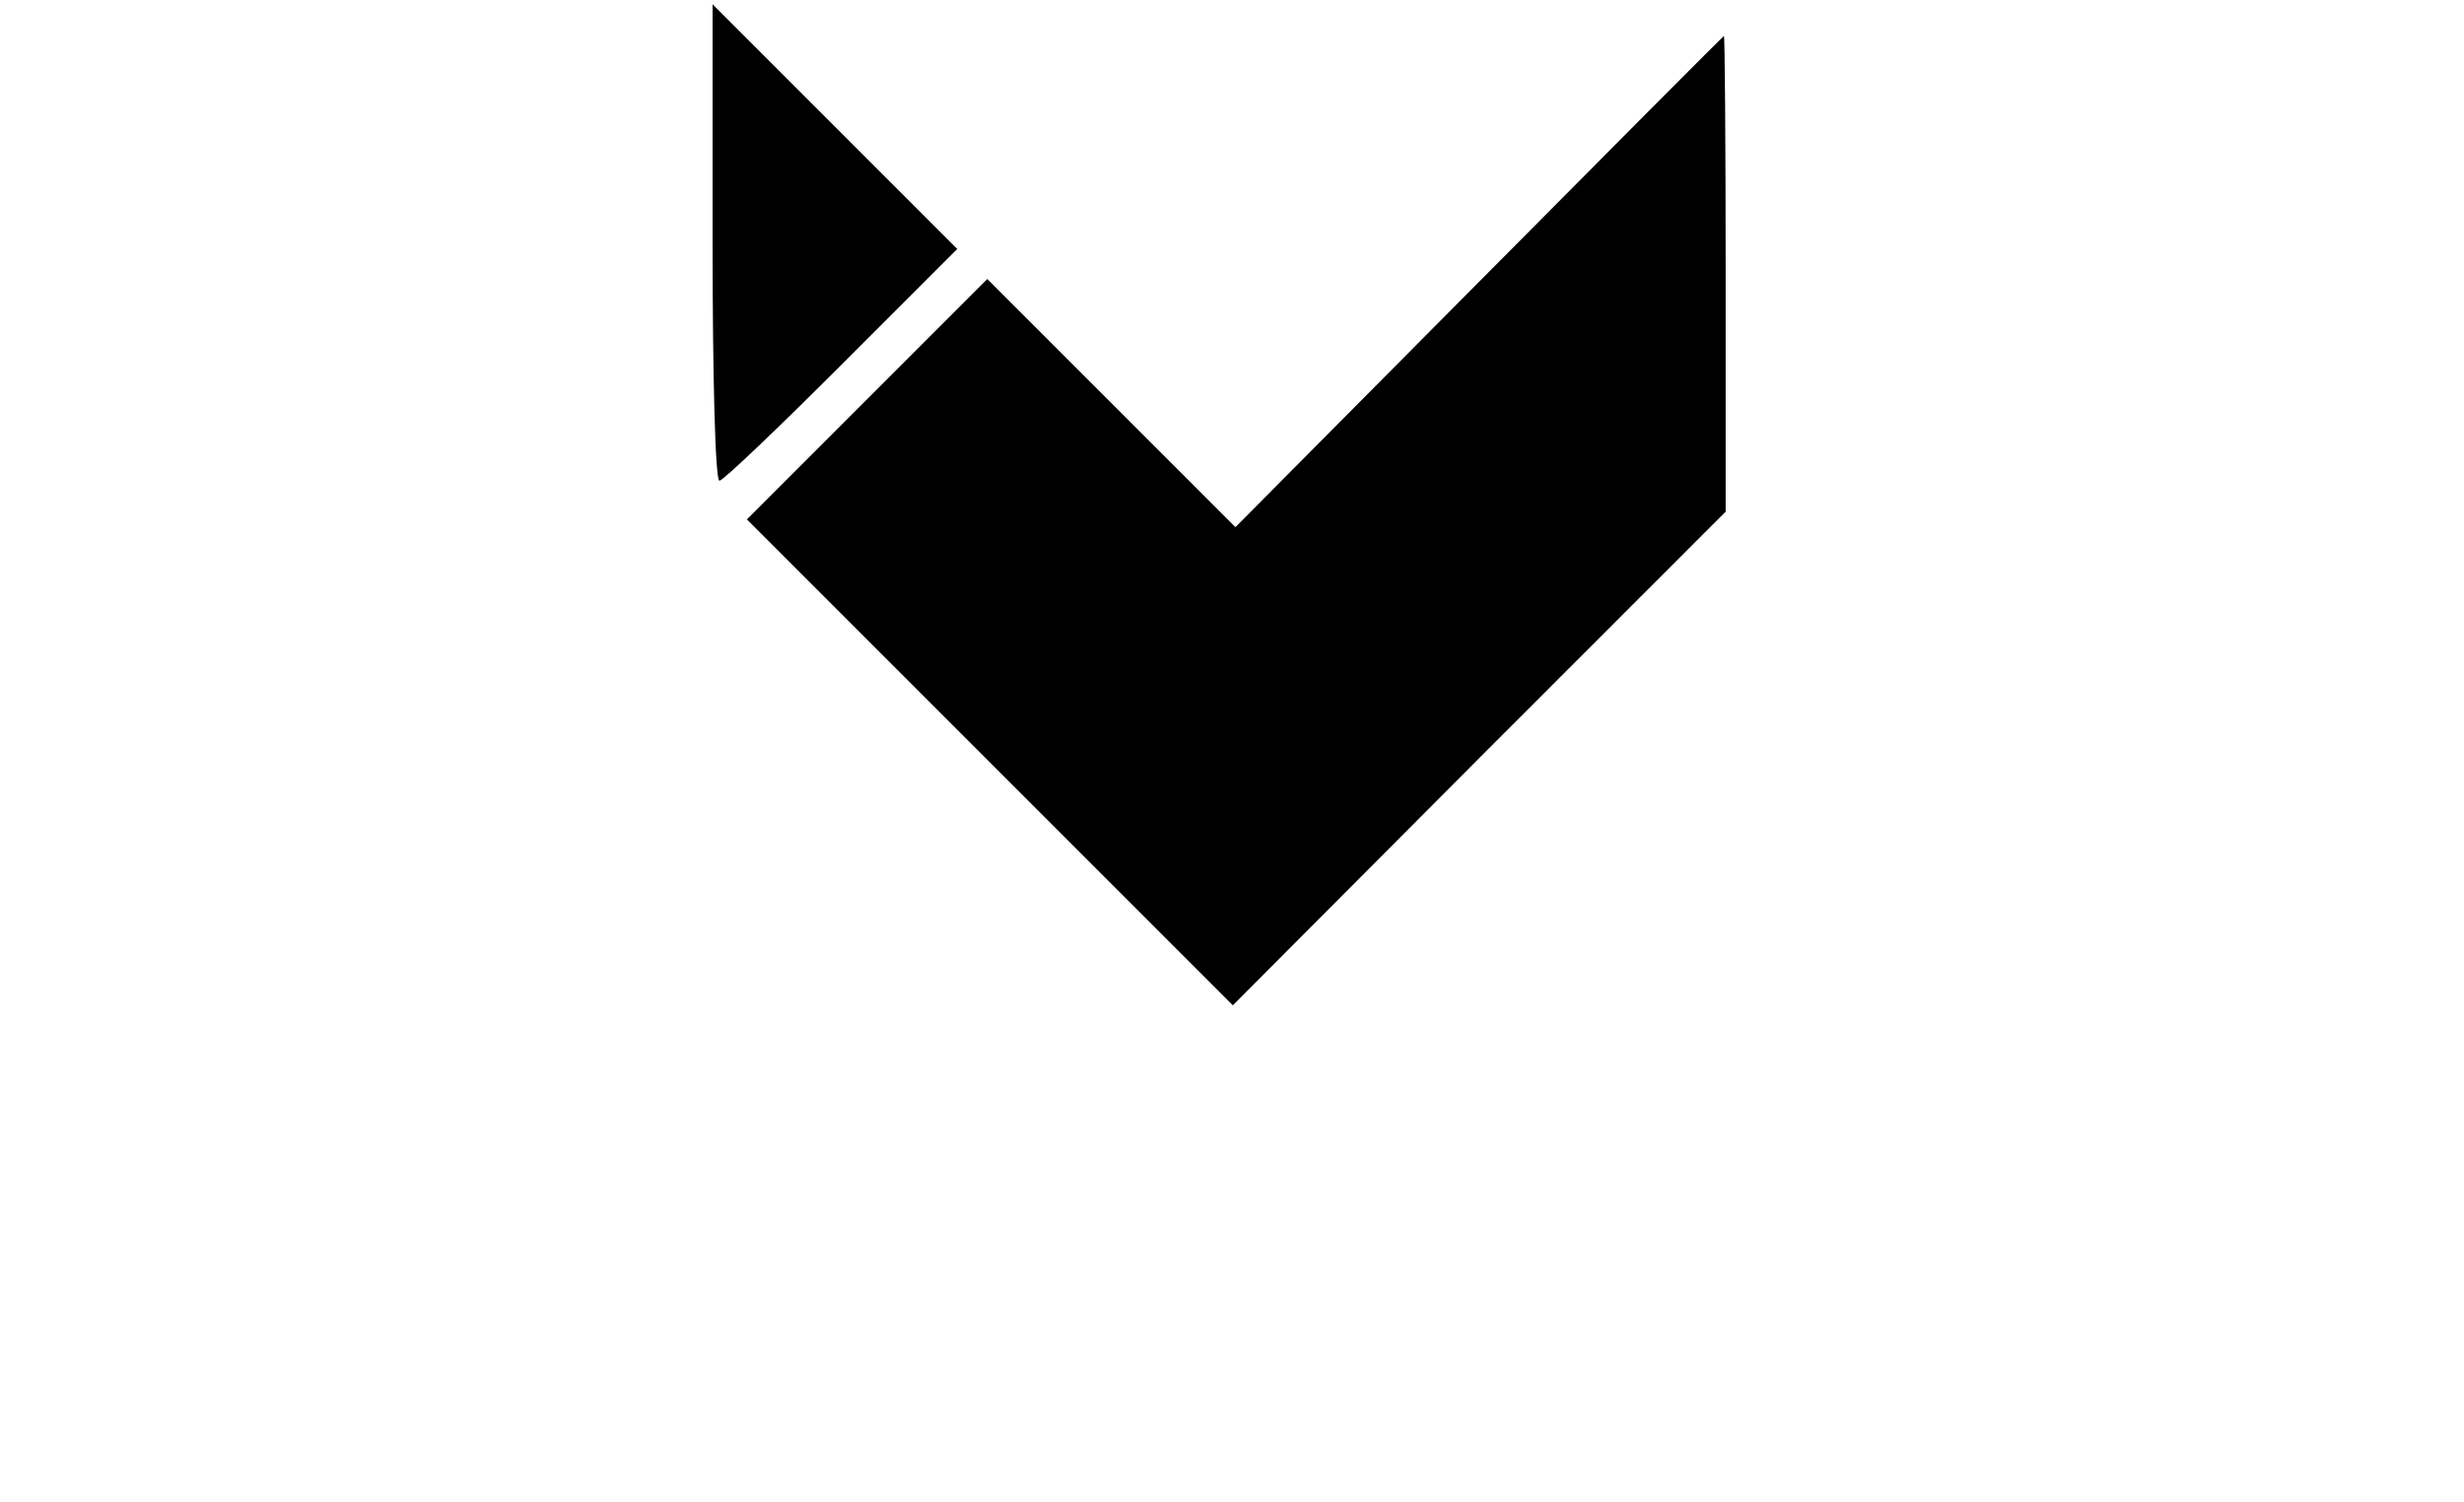 <?xml version="1.0" standalone="no"?>
<!DOCTYPE svg PUBLIC "-//W3C//DTD SVG 20010904//EN"
 "http://www.w3.org/TR/2001/REC-SVG-20010904/DTD/svg10.dtd">
<svg version="1.0" xmlns="http://www.w3.org/2000/svg"
 width="287pt" height="175pt" viewBox="0 0 287 175"
 preserveAspectRatio="xMidYMid meet">

<g transform="translate(0,175) scale(0.1,-0.1)"
fill="#000000" stroke="none">
<path d="M830 1467 c0 -152 3 -277 8 -277 4 0 68 61 142 135 l135 135 -143
143 -142 142 0 -278z"/>
<path d="M1722 1421 l-283 -285 -144 144 -145 145 -140 -140 -140 -140 283
-283 283 -283 287 288 287 287 0 278 c0 153 -1 277 -2 276 -2 -1 -130 -130
-286 -287z"/>
</g>
</svg>
